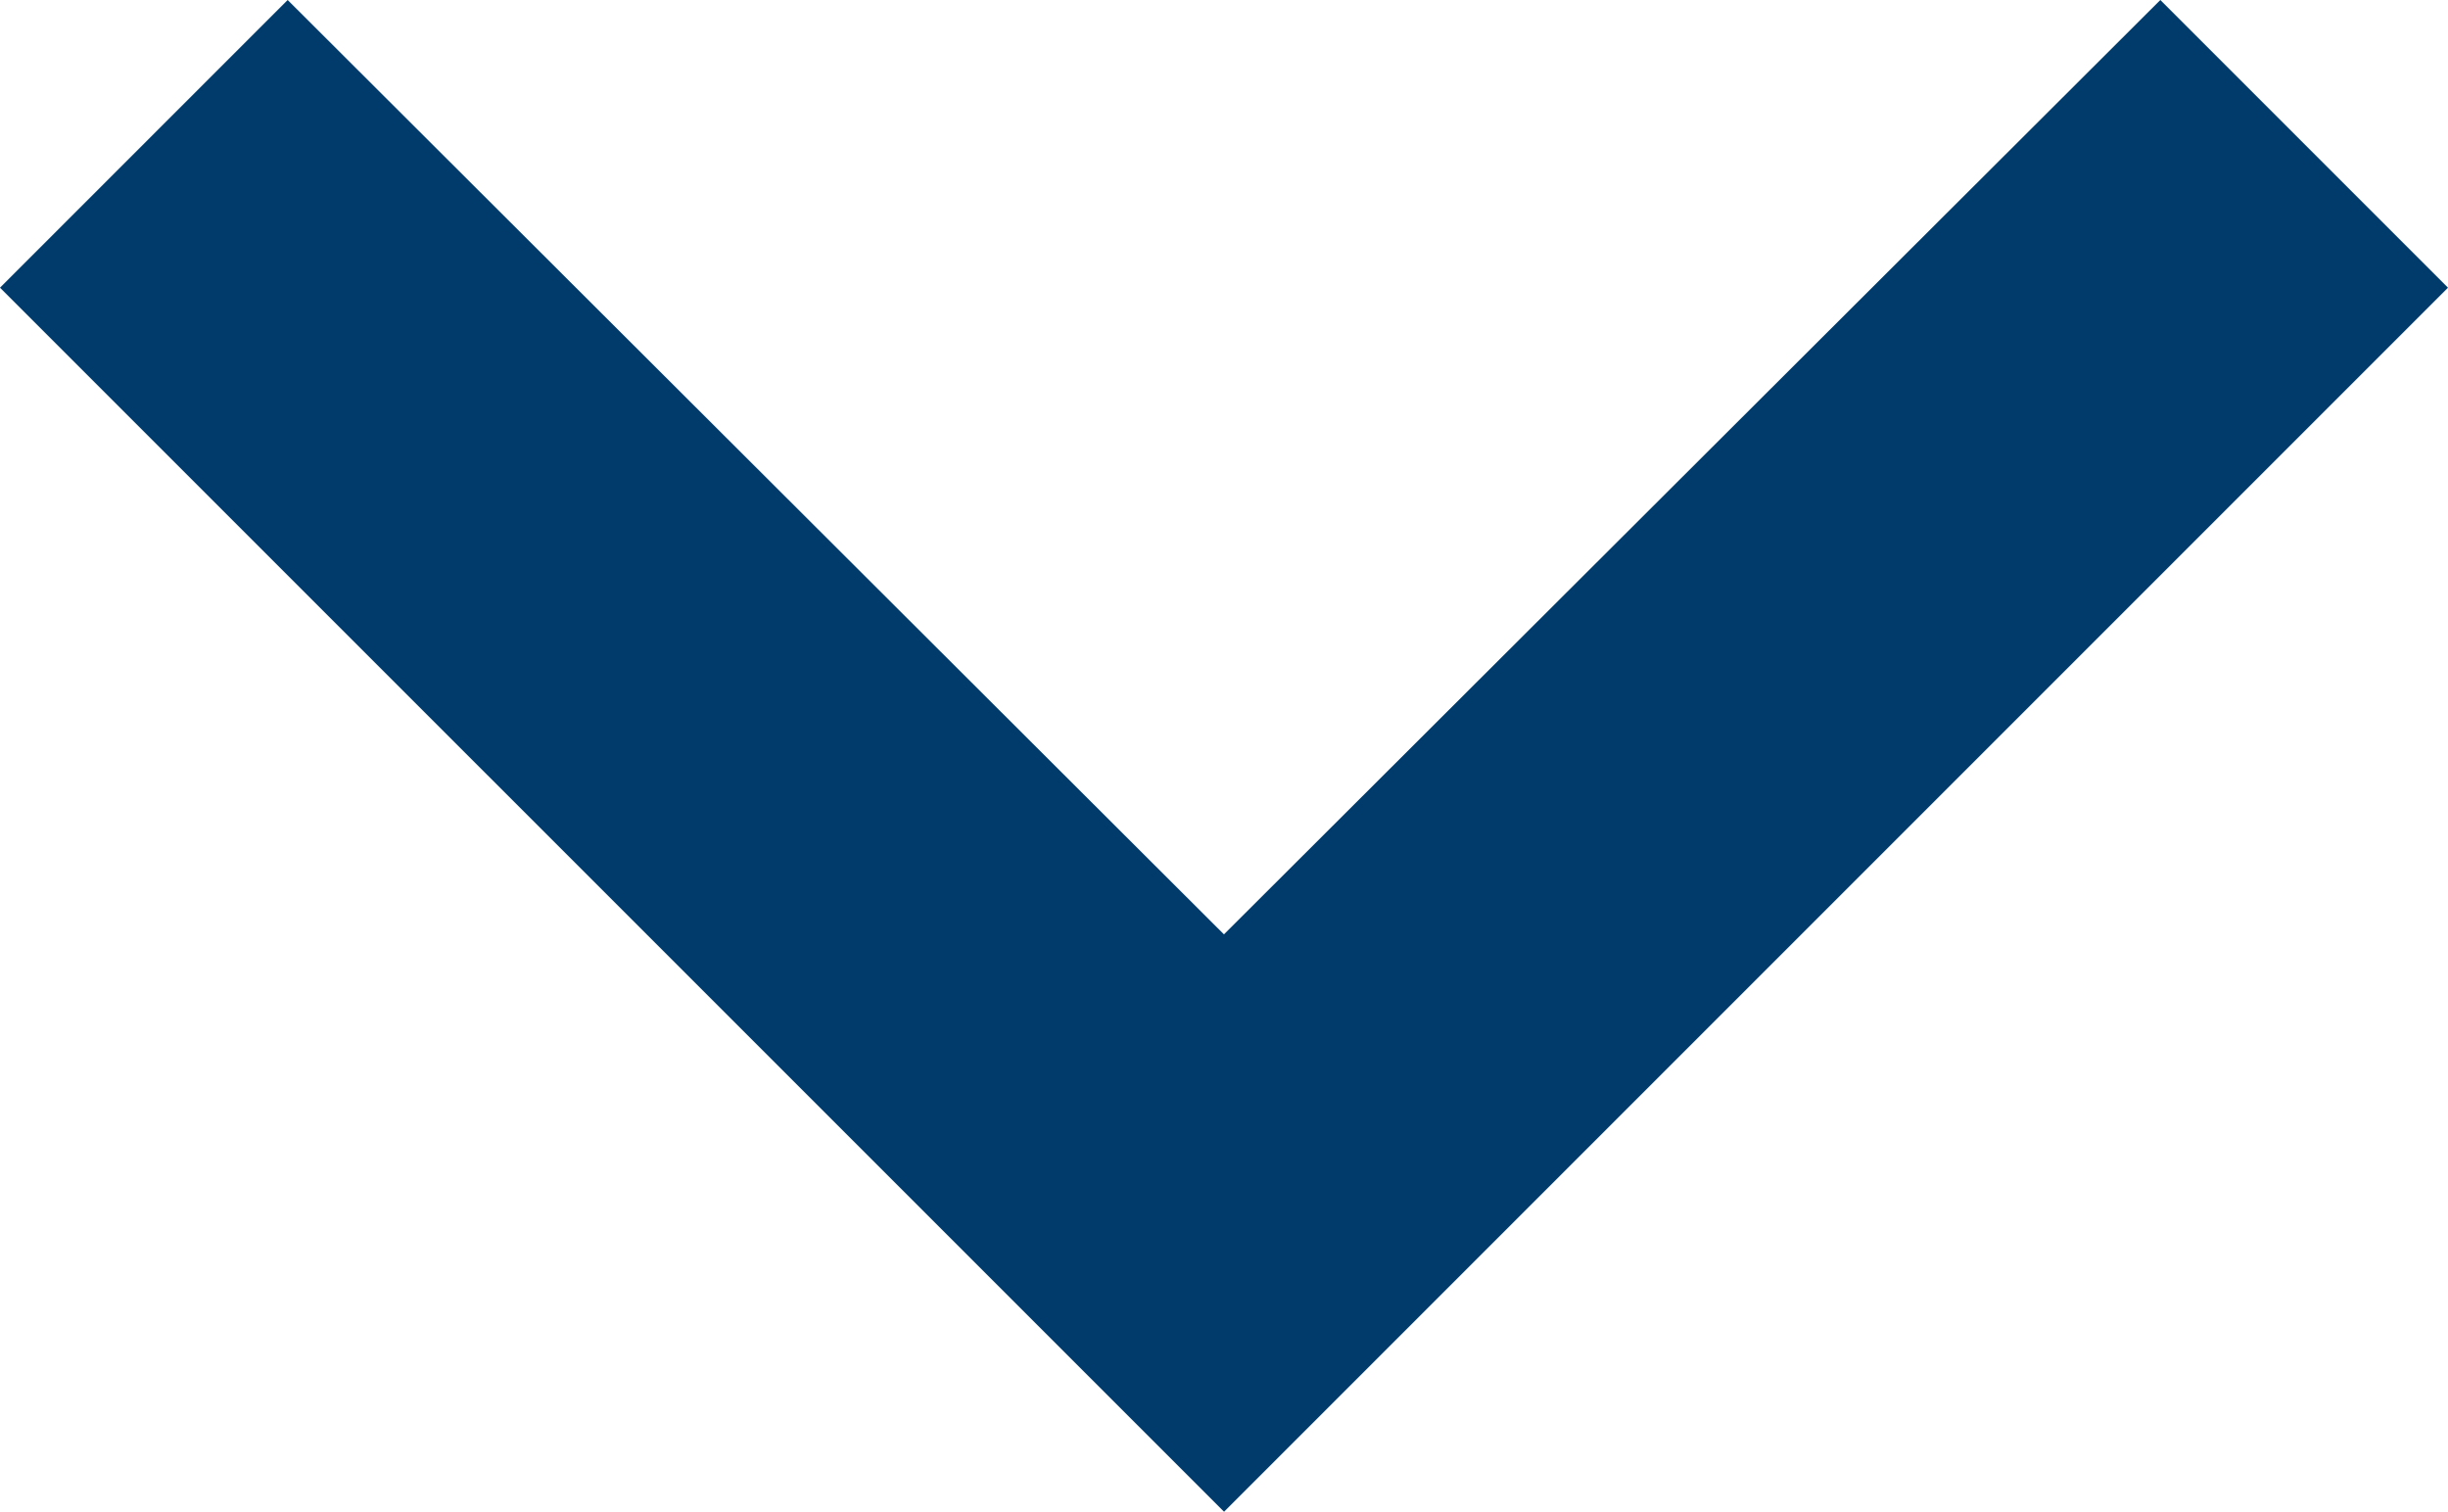 <svg xmlns="http://www.w3.org/2000/svg" width="23.385" height="14.44" viewBox="0 0 23.385 14.44">
  <path id="ic_chevron_right_24px" d="M2.748,0,0,2.748l8.925,8.945L0,20.637l2.748,2.748L14.44,11.692Z" transform="translate(23.385) rotate(90)" fill="#003b6c"/>
</svg>
